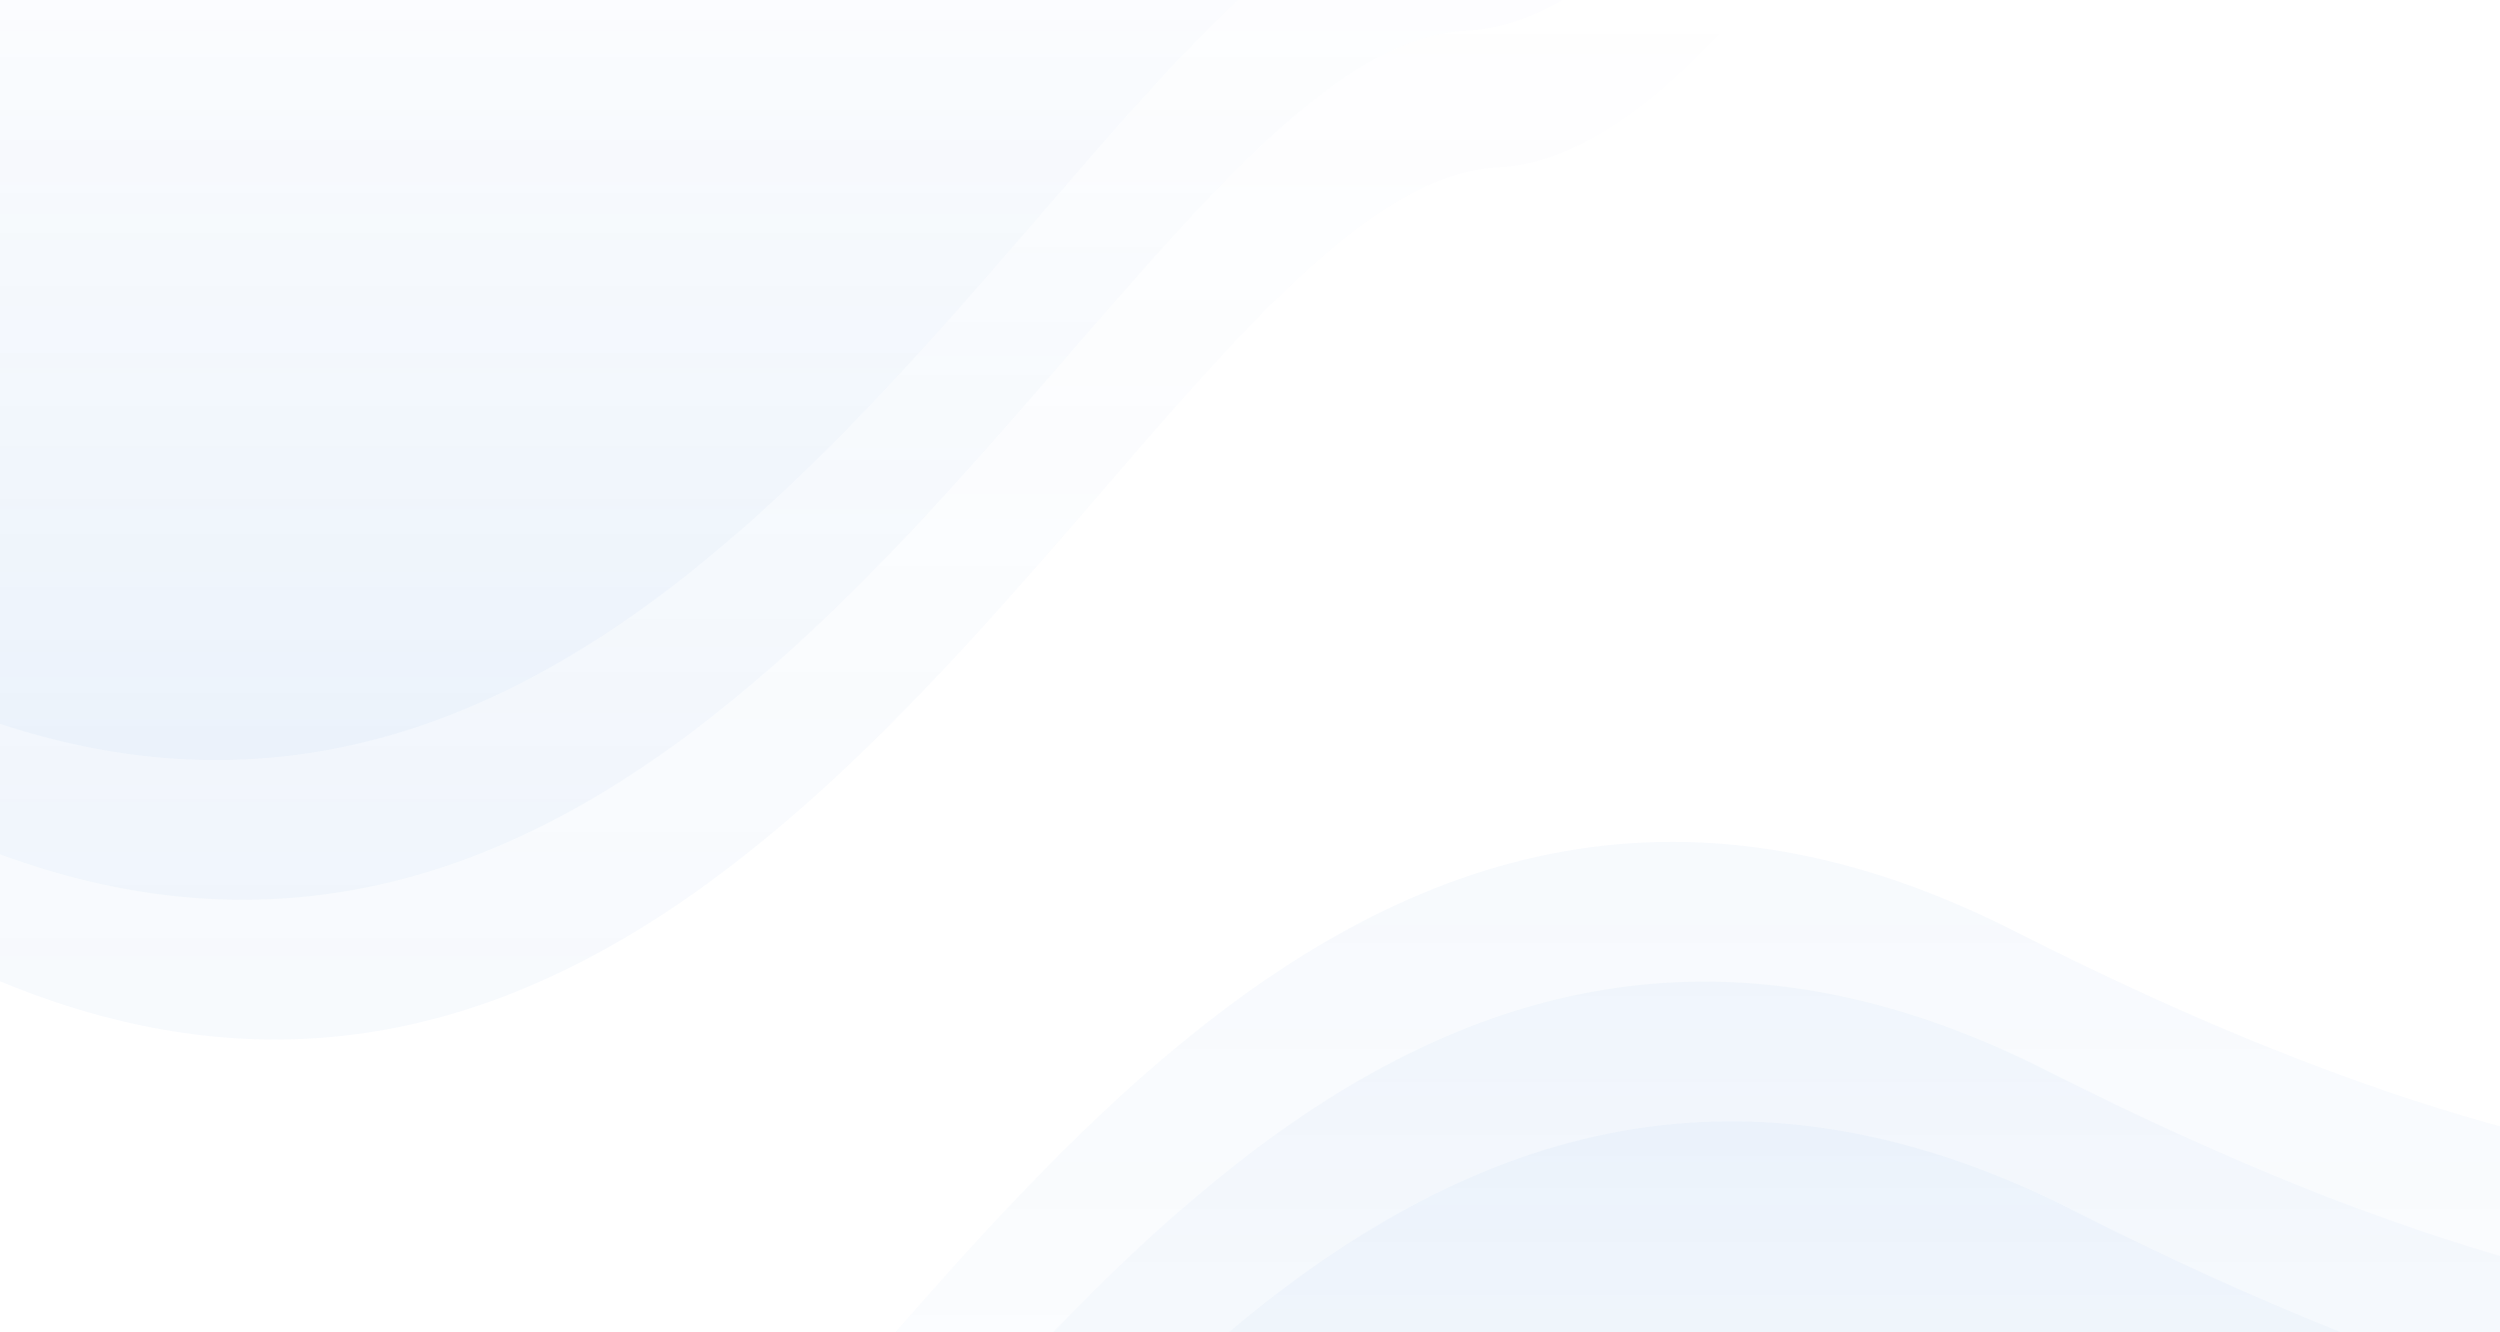 <svg width="1366" height="728" viewBox="0 0 1366 728" fill="none" xmlns="http://www.w3.org/2000/svg">
  <g opacity="0.4">
    <path opacity="0.08" fill-rule="evenodd" clip-rule="evenodd" d="M-110.707 1953.19L1907.89 1311.71L1711.11 751.364C1711.11 751.364 1672.69 793.21 1563.69 793.21C1474 793.21 1336.54 764.894 1133.3 661.622C1065.76 627.3 1003.53 612.696 945.902 612.696C619.396 612.696 440.377 1081.47 277.09 1089.21C84.98 1098.33 -171.308 1754.9 -171.308 1754.9L-110.707 1953.19Z" fill="url(#paint0_linear)"/>
    <path opacity="0.08" fill-rule="evenodd" clip-rule="evenodd" d="M-125.36 1872.43L1893.24 1233.07L1696.45 674.56C1696.45 674.56 1658.03 716.269 1549.04 716.269C1459.35 716.269 1321.88 688.045 1118.65 585.113C1051.11 550.904 988.878 536.348 931.249 536.348C604.743 536.348 425.725 1003.58 262.438 1011.3C70.328 1020.38 -185.96 1674.8 -185.96 1674.8L-125.36 1872.43Z" fill="url(#paint1_linear)"/>
    <path opacity="0.08" fill-rule="evenodd" clip-rule="evenodd" d="M-142.943 1800.49L1875.66 1159.02L1678.87 598.668C1678.87 598.668 1640.45 640.515 1531.46 640.515C1441.77 640.515 1304.3 612.198 1101.07 508.927C1033.52 474.605 971.295 460 913.666 460C587.16 460 408.142 928.77 244.854 936.516C52.745 945.63 -203.543 1602.2 -203.543 1602.2L-142.943 1800.49Z" fill="url(#paint2_linear)"/>
  </g>
  <g opacity="0.4">
    <path opacity="0.08" fill-rule="evenodd" clip-rule="evenodd" d="M1174.71 -925.187L-843.895 -283.711L-647.106 276.636C-647.106 276.636 -608.685 234.79 -499.692 234.79C-410.003 234.79 -272.537 263.107 -69.302 366.378C-1.758 400.7 60.469 415.304 118.098 415.304C444.604 415.304 623.623 -53.465 786.91 -61.212C979.02 -70.326 1235.31 -726.899 1235.31 -726.899L1174.71 -925.187Z" fill="url(#paint3_linear)"/>
    <path opacity="0.08" fill-rule="evenodd" clip-rule="evenodd" d="M1189.36 -844.434L-829.242 -205.066L-632.454 353.44C-632.454 353.44 -594.033 311.731 -485.039 311.731C-395.351 311.731 -257.884 339.955 -54.65 442.887C12.894 477.096 75.122 491.653 132.751 491.653C459.257 491.652 638.275 24.423 801.562 16.702C993.672 7.618 1249.96 -646.798 1249.96 -646.798L1189.36 -844.434Z" fill="url(#paint4_linear)"/>
    <path opacity="0.08" fill-rule="evenodd" clip-rule="evenodd" d="M1206.94 -772.491L-811.659 -131.015L-614.87 429.332C-614.87 429.332 -576.45 387.485 -467.456 387.485C-377.768 387.485 -240.301 415.802 -37.066 519.074C30.477 553.395 92.705 568 150.334 568C476.84 568 655.858 99.23 819.146 91.484C1011.26 82.37 1267.54 -574.204 1267.54 -574.204L1206.94 -772.491Z" fill="url(#paint5_linear)"/>
  </g>
  <defs>
    <linearGradient id="paint0_linear" x1="868.293" y1="1205.82" x2="868.293" y2="612.695" gradientUnits="userSpaceOnUse">
      <stop stop-color="#0058CC" stop-opacity="0"/>
      <stop offset="1" stop-color="#0058CC"/>
    </linearGradient>
    <linearGradient id="paint1_linear" x1="853.641" y1="1127.52" x2="853.641" y2="536.347" gradientUnits="userSpaceOnUse">
      <stop stop-color="#0058CC" stop-opacity="0"/>
      <stop offset="1" stop-color="#0058CC"/>
    </linearGradient>
    <linearGradient id="paint2_linear" x1="836.058" y1="1053.13" x2="836.058" y2="460" gradientUnits="userSpaceOnUse">
      <stop stop-color="#0058CC" stop-opacity="0"/>
      <stop offset="1" stop-color="#0058CC"/>
    </linearGradient>
    <linearGradient id="paint3_linear" x1="195.706" y1="-177.821" x2="195.707" y2="415.305" gradientUnits="userSpaceOnUse">
      <stop stop-color="#0058CC" stop-opacity="0"/>
      <stop offset="1" stop-color="#0058CC"/>
    </linearGradient>
    <linearGradient id="paint4_linear" x1="210.359" y1="-99.524" x2="210.359" y2="491.653" gradientUnits="userSpaceOnUse">
      <stop stop-color="#0058CC" stop-opacity="0"/>
      <stop offset="1" stop-color="#0058CC"/>
    </linearGradient>
    <linearGradient id="paint5_linear" x1="227.942" y1="-25.125" x2="227.942" y2="568" gradientUnits="userSpaceOnUse">
      <stop stop-color="#0058CC" stop-opacity="0"/>
      <stop offset="1" stop-color="#0058CC"/>
    </linearGradient>
  </defs>
</svg>
